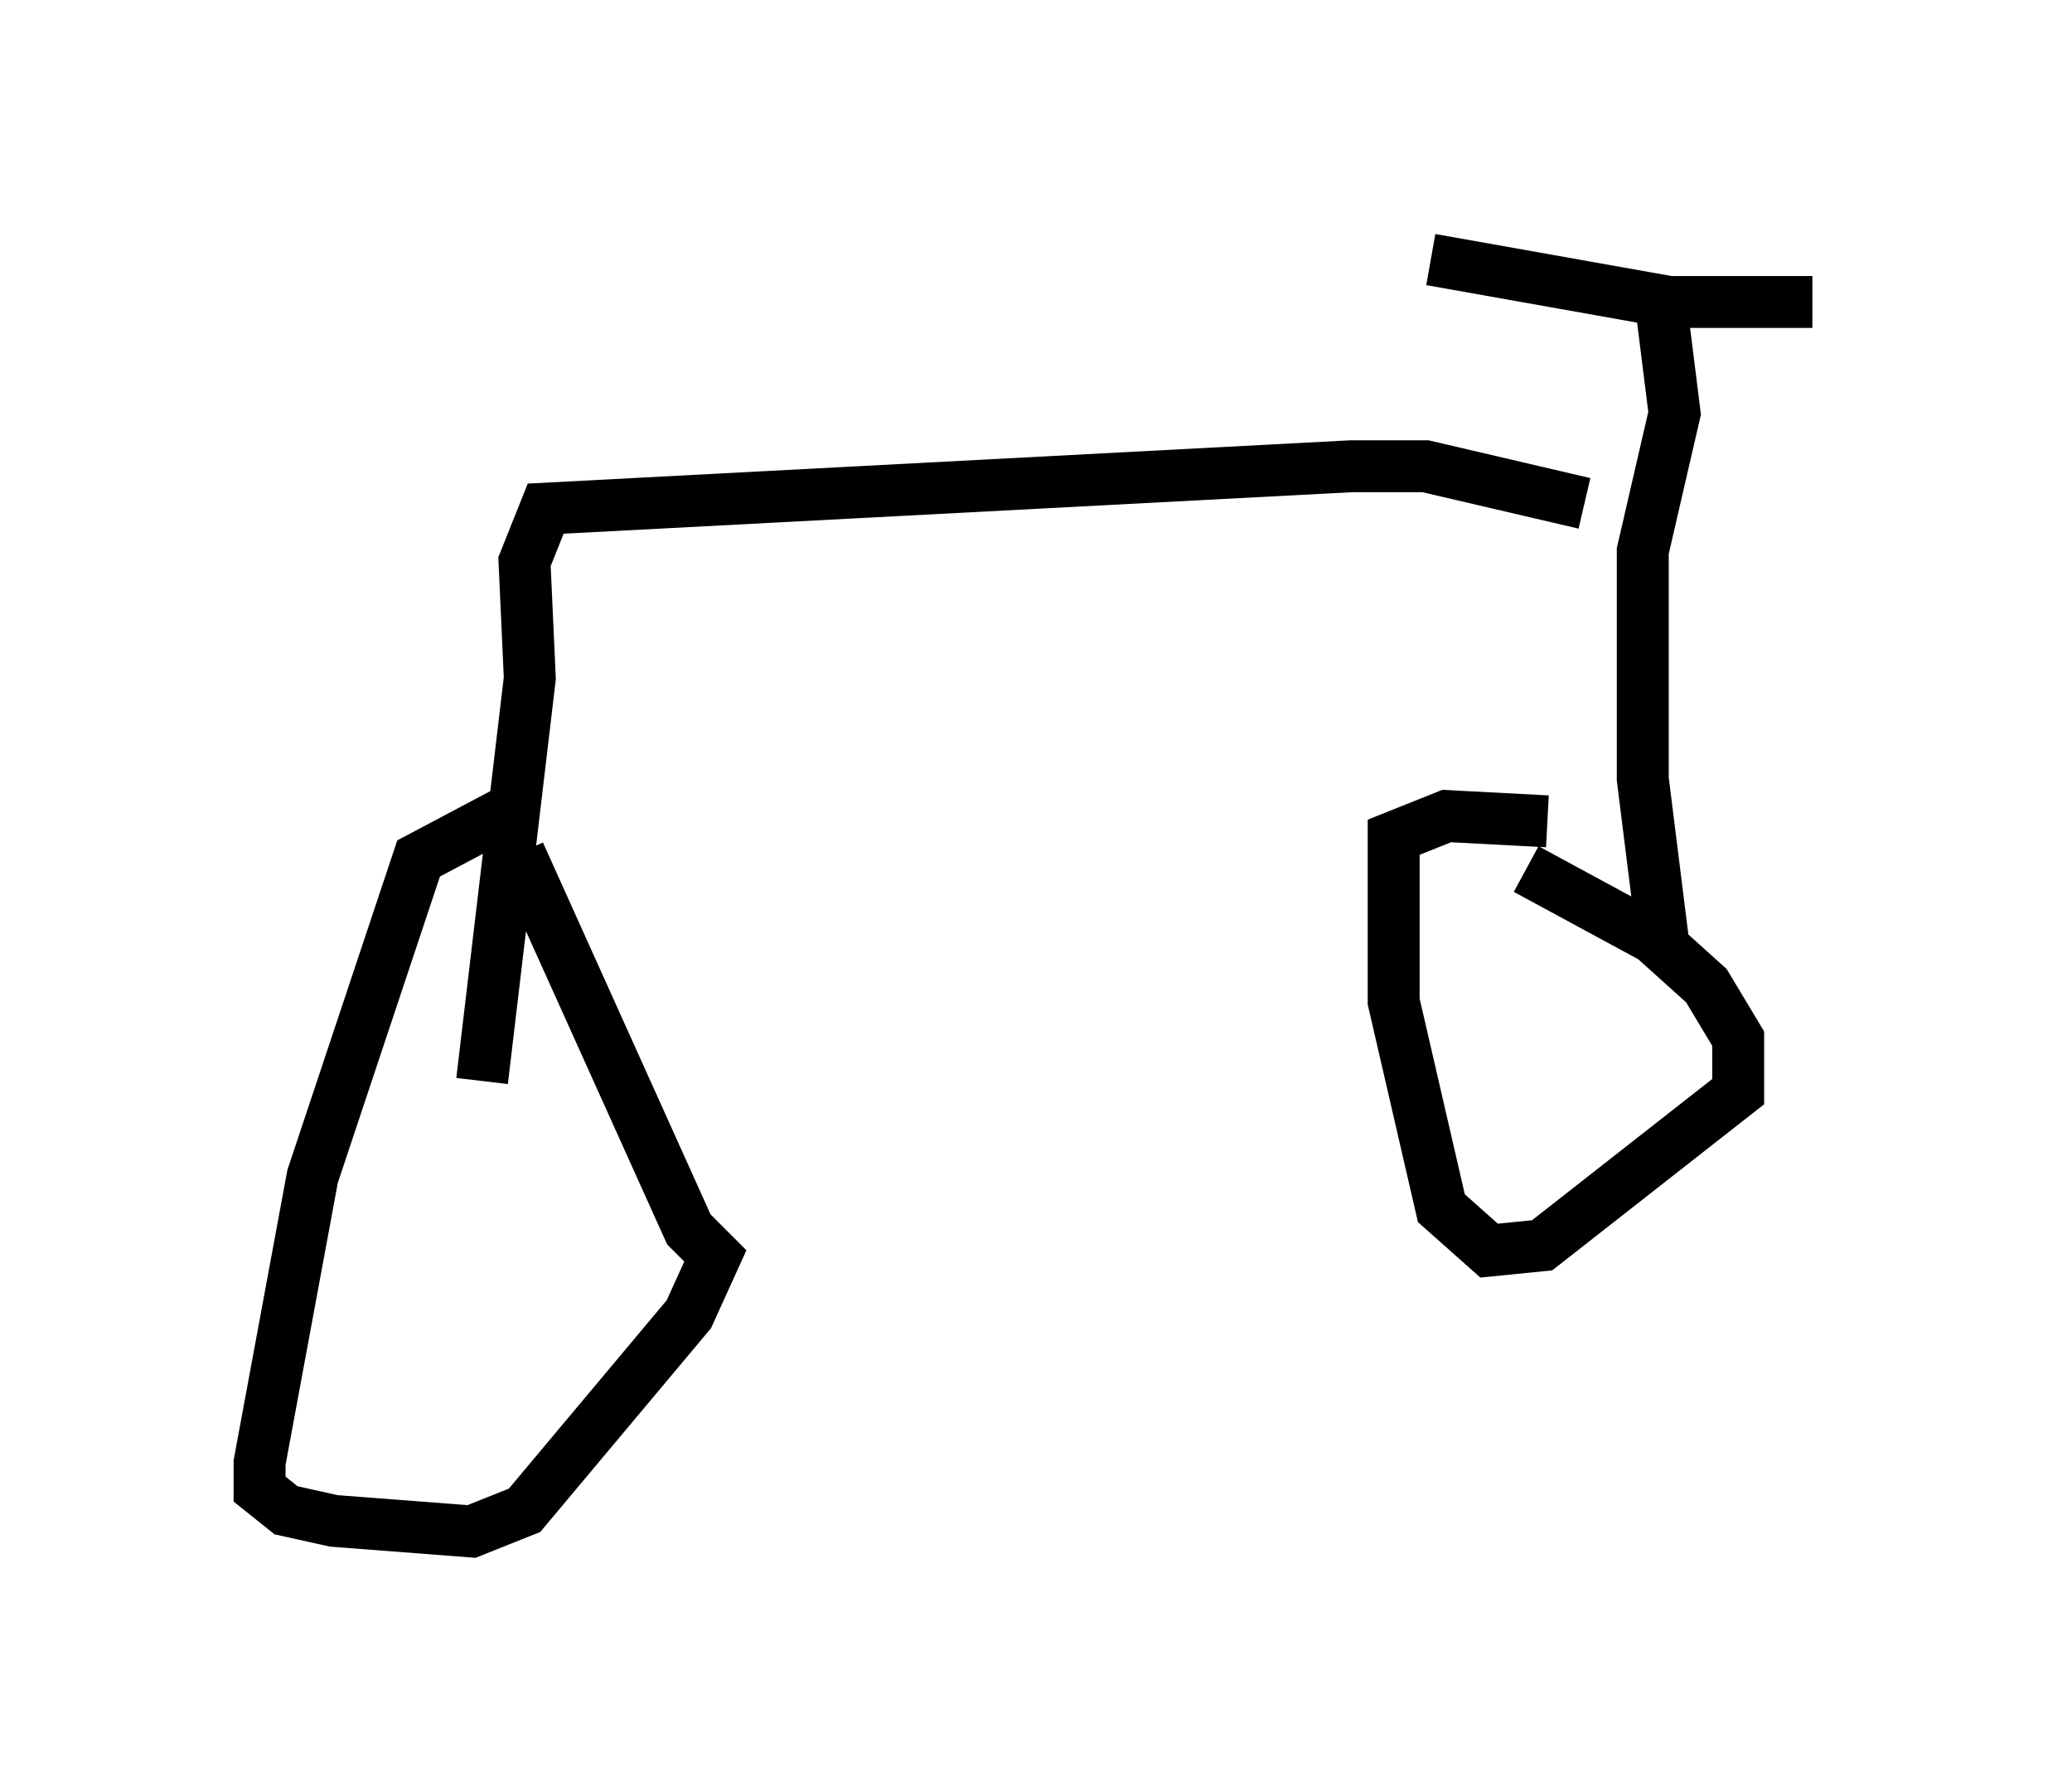 <?xml version="1.0" encoding="utf-8" ?>
<svg baseProfile="full" height="34.5" version="1.1" width="39.911" xmlns="http://www.w3.org/2000/svg" xmlns:ev="http://www.w3.org/2001/xml-events" xmlns:xlink="http://www.w3.org/1999/xlink"><defs /><rect fill="white" height="34.5" width="39.911" x="0" y="0" /><path d="M10.921, 15.821 m-1.123, -0.204 l-1.735, 0.919 -2.042, 6.125 l-1.021, 5.513 0.0, 0.51 l0.51, 0.408 0.919, 0.204 l2.654, 0.204 1.021, -0.408 l3.165, -3.777 0.51, -1.123 l-0.51, -0.51 -3.267, -7.248 m19.804, -0.613 l-1.94, -0.102 -1.021, 0.408 l0.0, 3.165 0.919, 3.981 l0.919, 0.817 1.021, -0.102 l3.777, -2.96 0.0, -1.021 l-0.613, -1.021 -1.021, -0.919 l-2.45, -1.327 m2.654, 1.531 l-0.408, -3.267 0.0, -4.39 l0.613, -2.654 -0.306, -2.45 m-4.39, -0.51 l4.594, 0.817 2.756, 0.0 m-4.39, 3.879 l-3.063, -0.715 -1.429, 0.0 l-15.517, 0.817 -0.408, 1.021 l0.102, 2.246 -0.919, 7.758 " fill="none" stroke="black" stroke-width="1" /></svg>